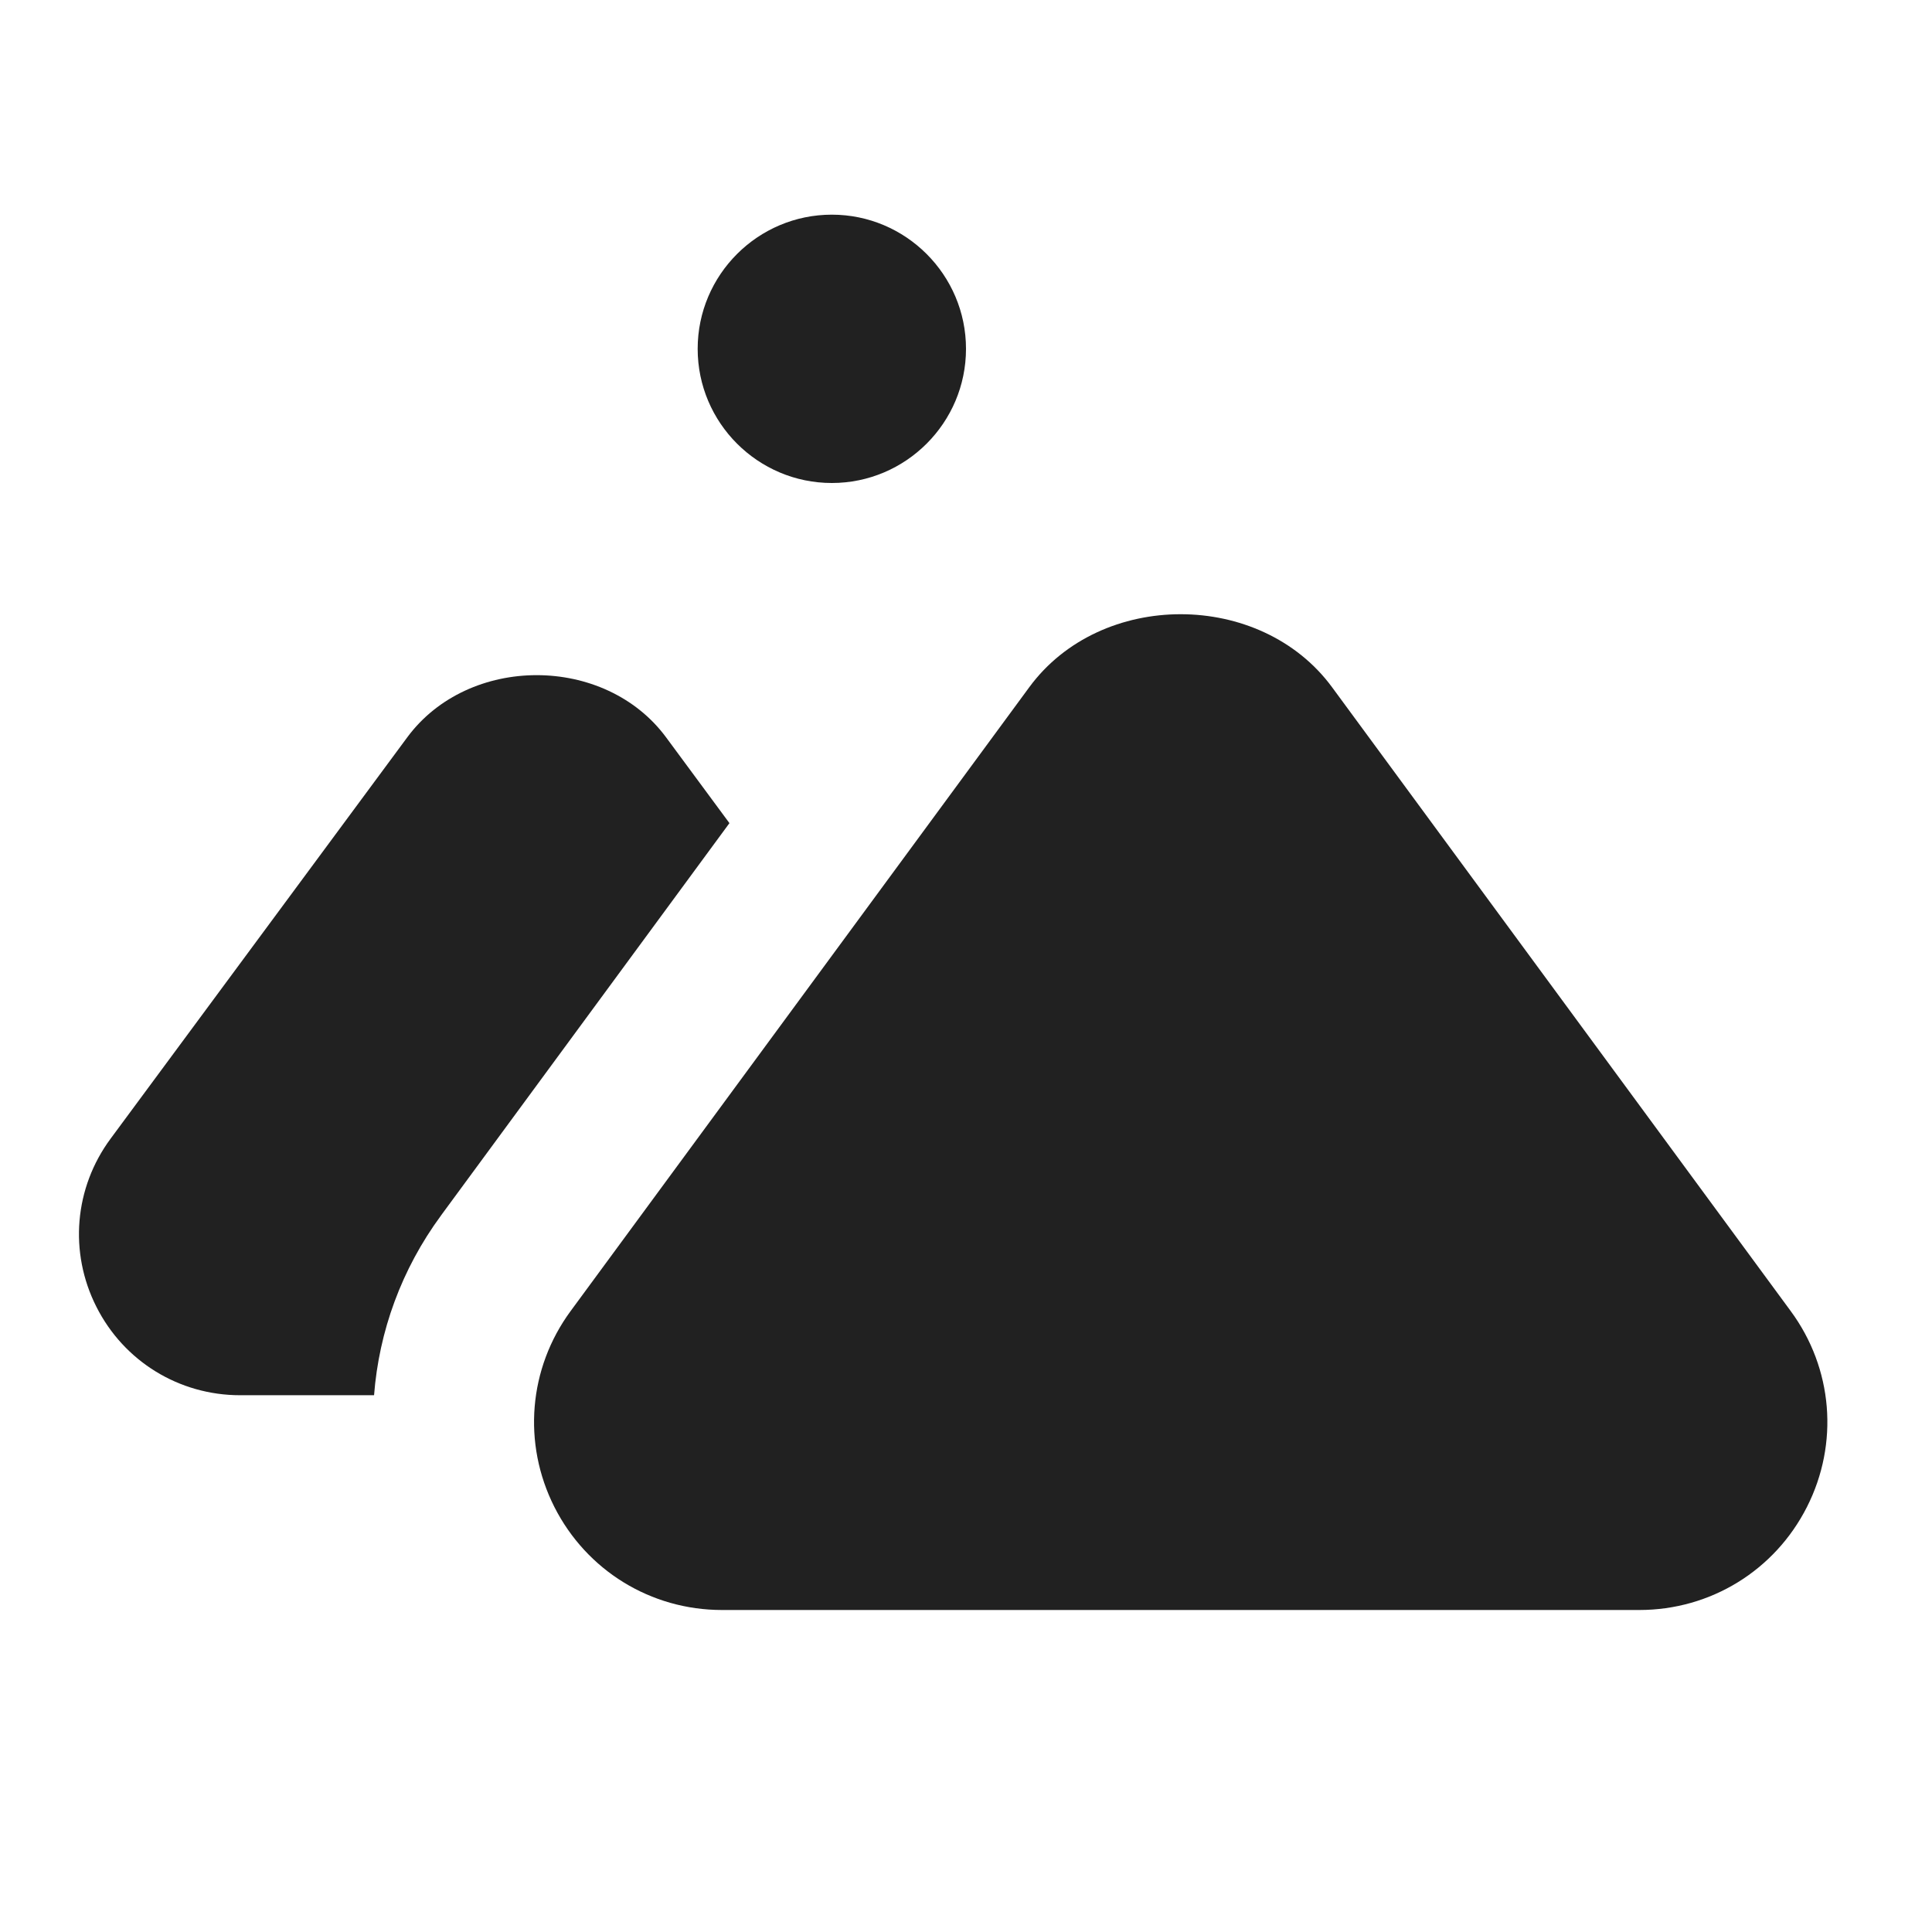 <svg xmlns="http://www.w3.org/2000/svg" height="18" width="18" viewBox="0 0 18 18"><title>image depth</title><g fill="#212121" class="nc-icon-wrapper"><path d="M7.75,2c-.689,0-1.25,.561-1.25,1.25s.561,1.25,1.25,1.25,1.25-.561,1.25-1.25-.561-1.25-1.25-1.25Z" data-color="color-2"></path><path d="M4.109,11.324l2.687-3.655-.59-.799c-.571-.773-1.841-.773-2.412,0l-2.763,3.738c-.339,.458-.39,1.059-.133,1.567,.256,.508,.77,.824,1.339,.824h1.248c.046-.594,.255-1.174,.625-1.676Z" fill="#212121"></path><path d="M15.273,15H6.727c-.664,0-1.262-.368-1.562-.96-.299-.592-.241-1.292,.152-1.826l4.273-5.812c.666-.906,2.153-.906,2.82,0l4.273,5.812c.394,.534,.452,1.234,.152,1.826-.3,.592-.898,.96-1.562,.96ZM10.194,6.846h0Z" fill="#212121"></path></g></svg>